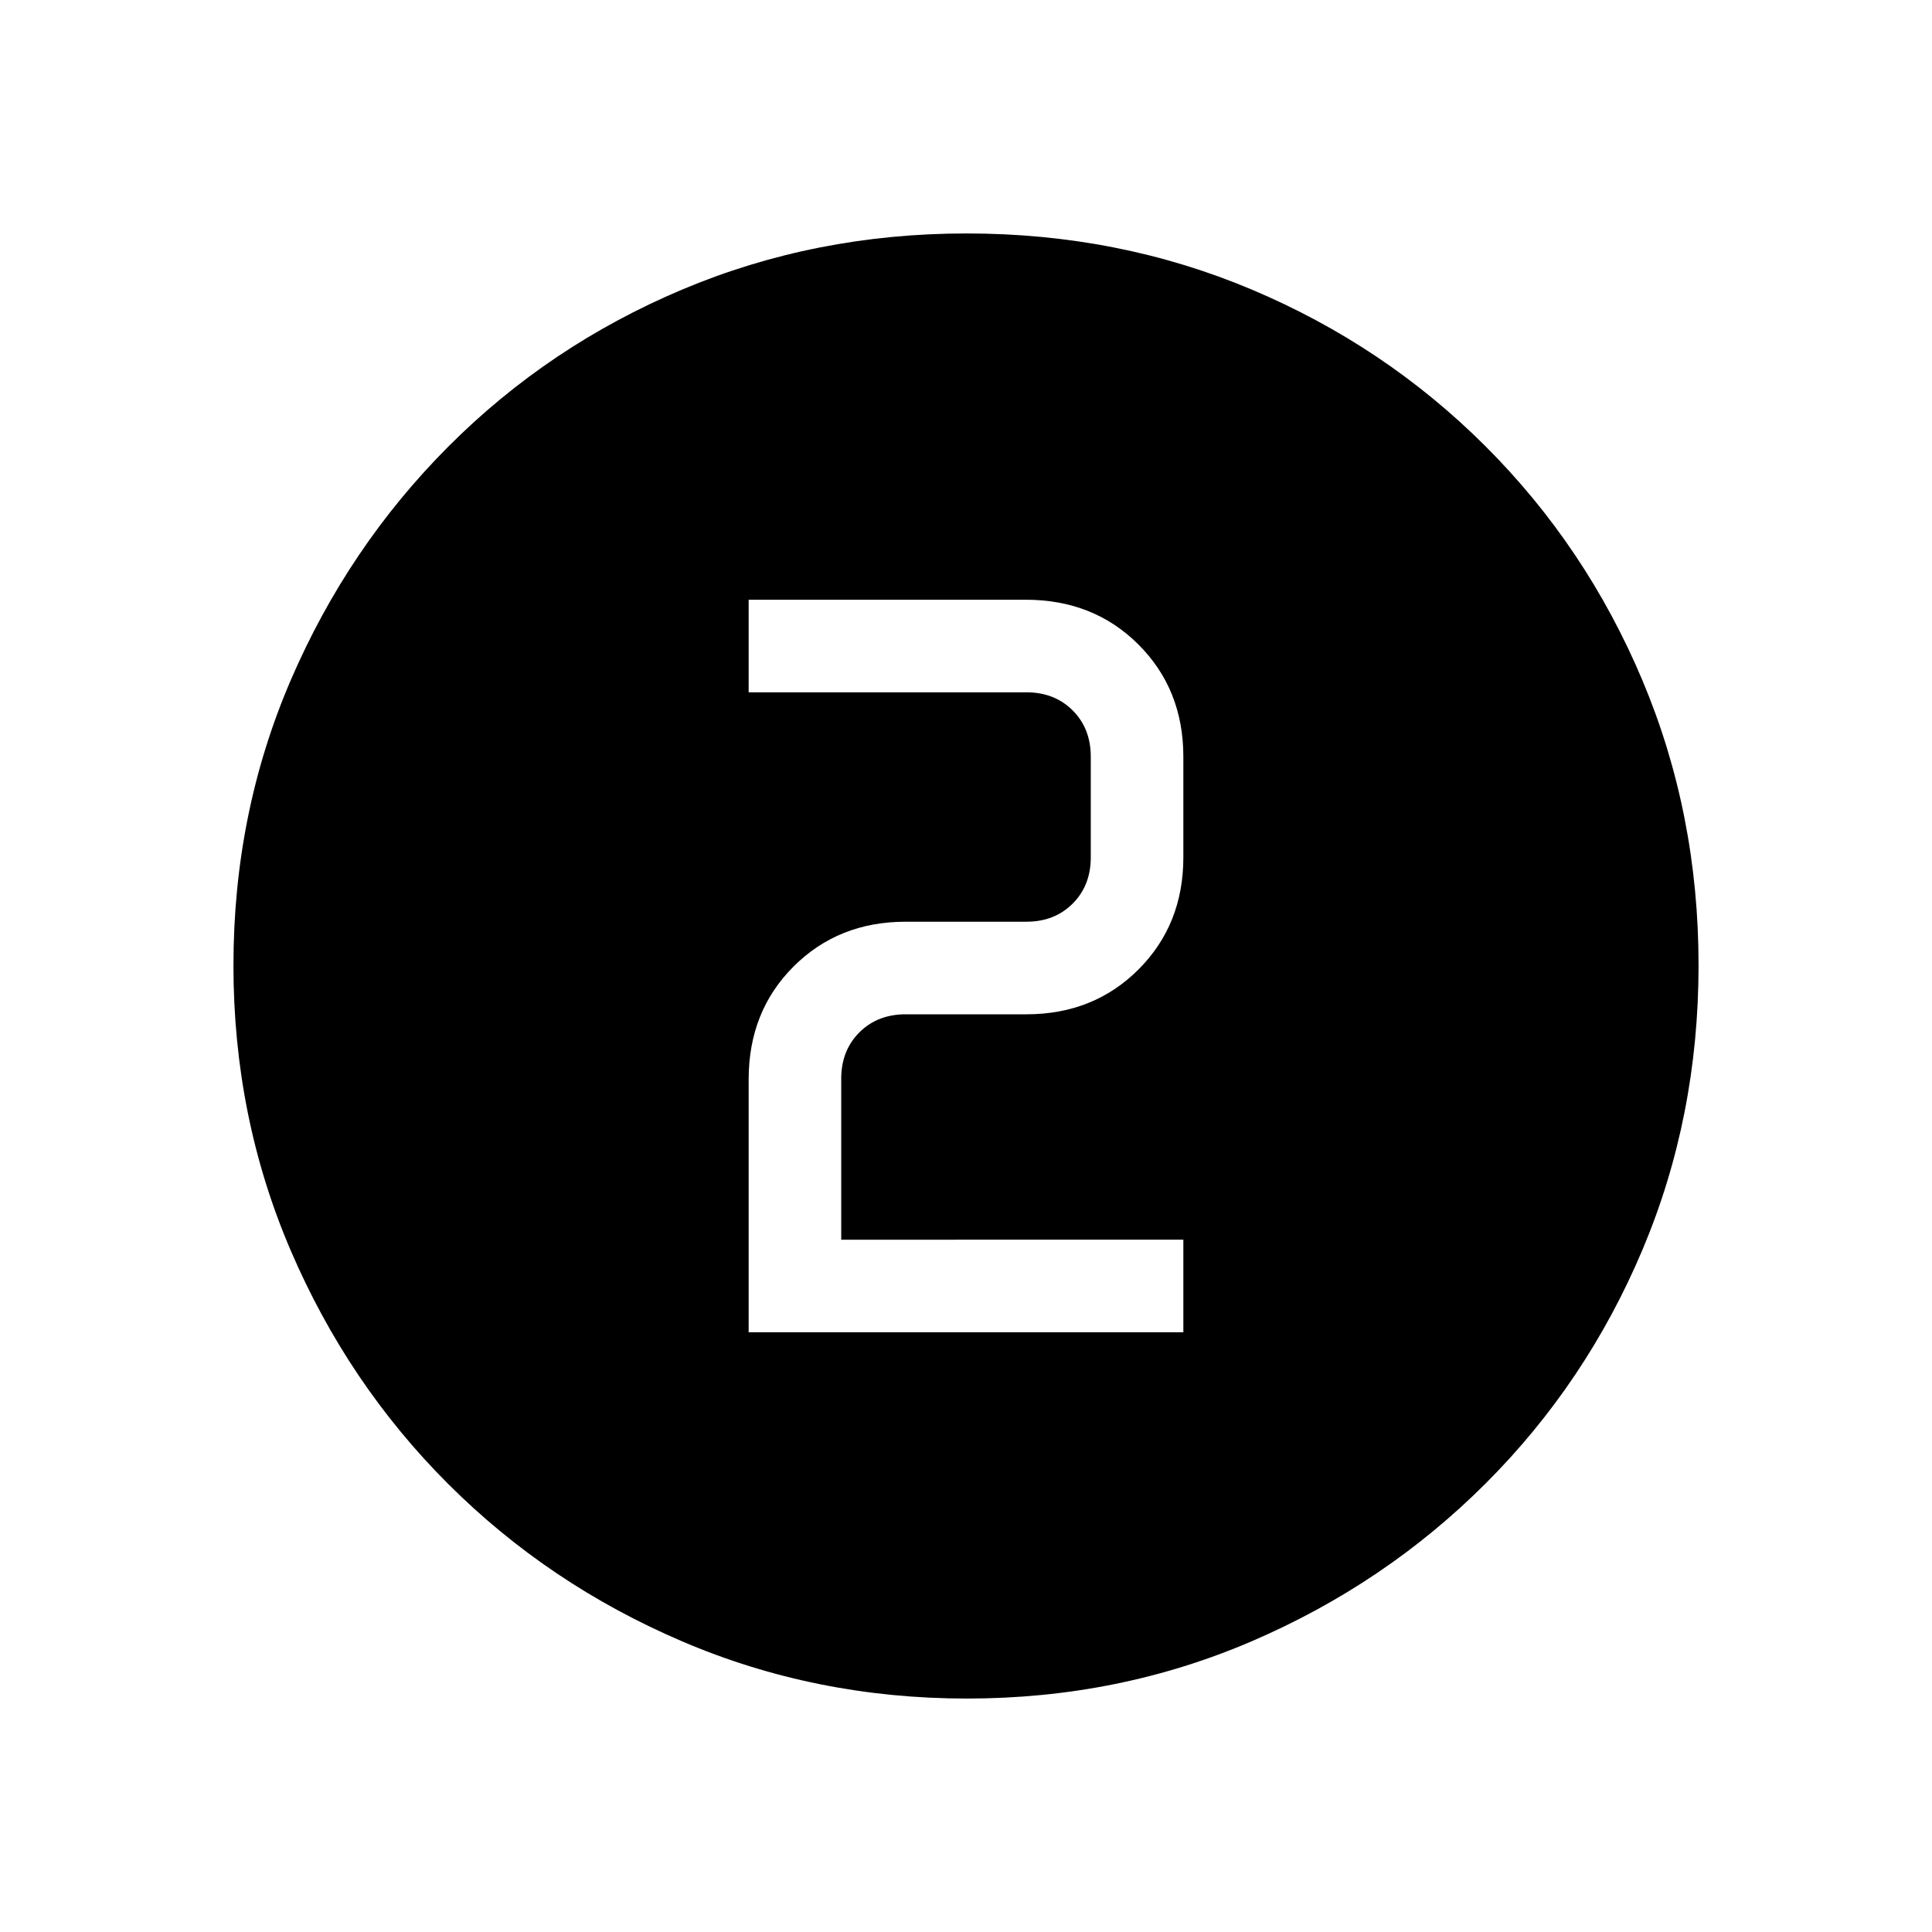 <svg xmlns="http://www.w3.org/2000/svg" height="20" viewBox="0 96 960 960" width="20"><path d="M480.45 940q-75.09 0-141.488-28.411-66.399-28.412-116.234-78.188-49.836-49.777-78.282-116.053Q116 651.071 116 575.716q0-75.612 28.47-141.736 28.471-66.123 78.348-116.126 49.878-50.002 116.052-77.928Q405.045 212 480.284 212q75.602 0 141.718 27.891 66.115 27.892 116.13 77.848 50.016 49.957 77.942 116.243Q844 500.268 844 575.634q0 75.366-27.891 141.424-27.892 66.059-77.835 115.996-49.943 49.936-116.211 78.441Q555.795 940 480.45 940ZM372 758h216v-46H418v-80q0-14 9-23t23-9h60q33.425 0 55.713-22.287Q588 555.425 588 522v-50q0-33.425-22.287-55.713Q543.425 394 509.668 394H372v46h138q14 0 23 9t9 23v50q0 14-9 23t-23 9h-60q-33.425 0-55.713 22.287Q372 598.575 372 632.332V758Z"/></svg>